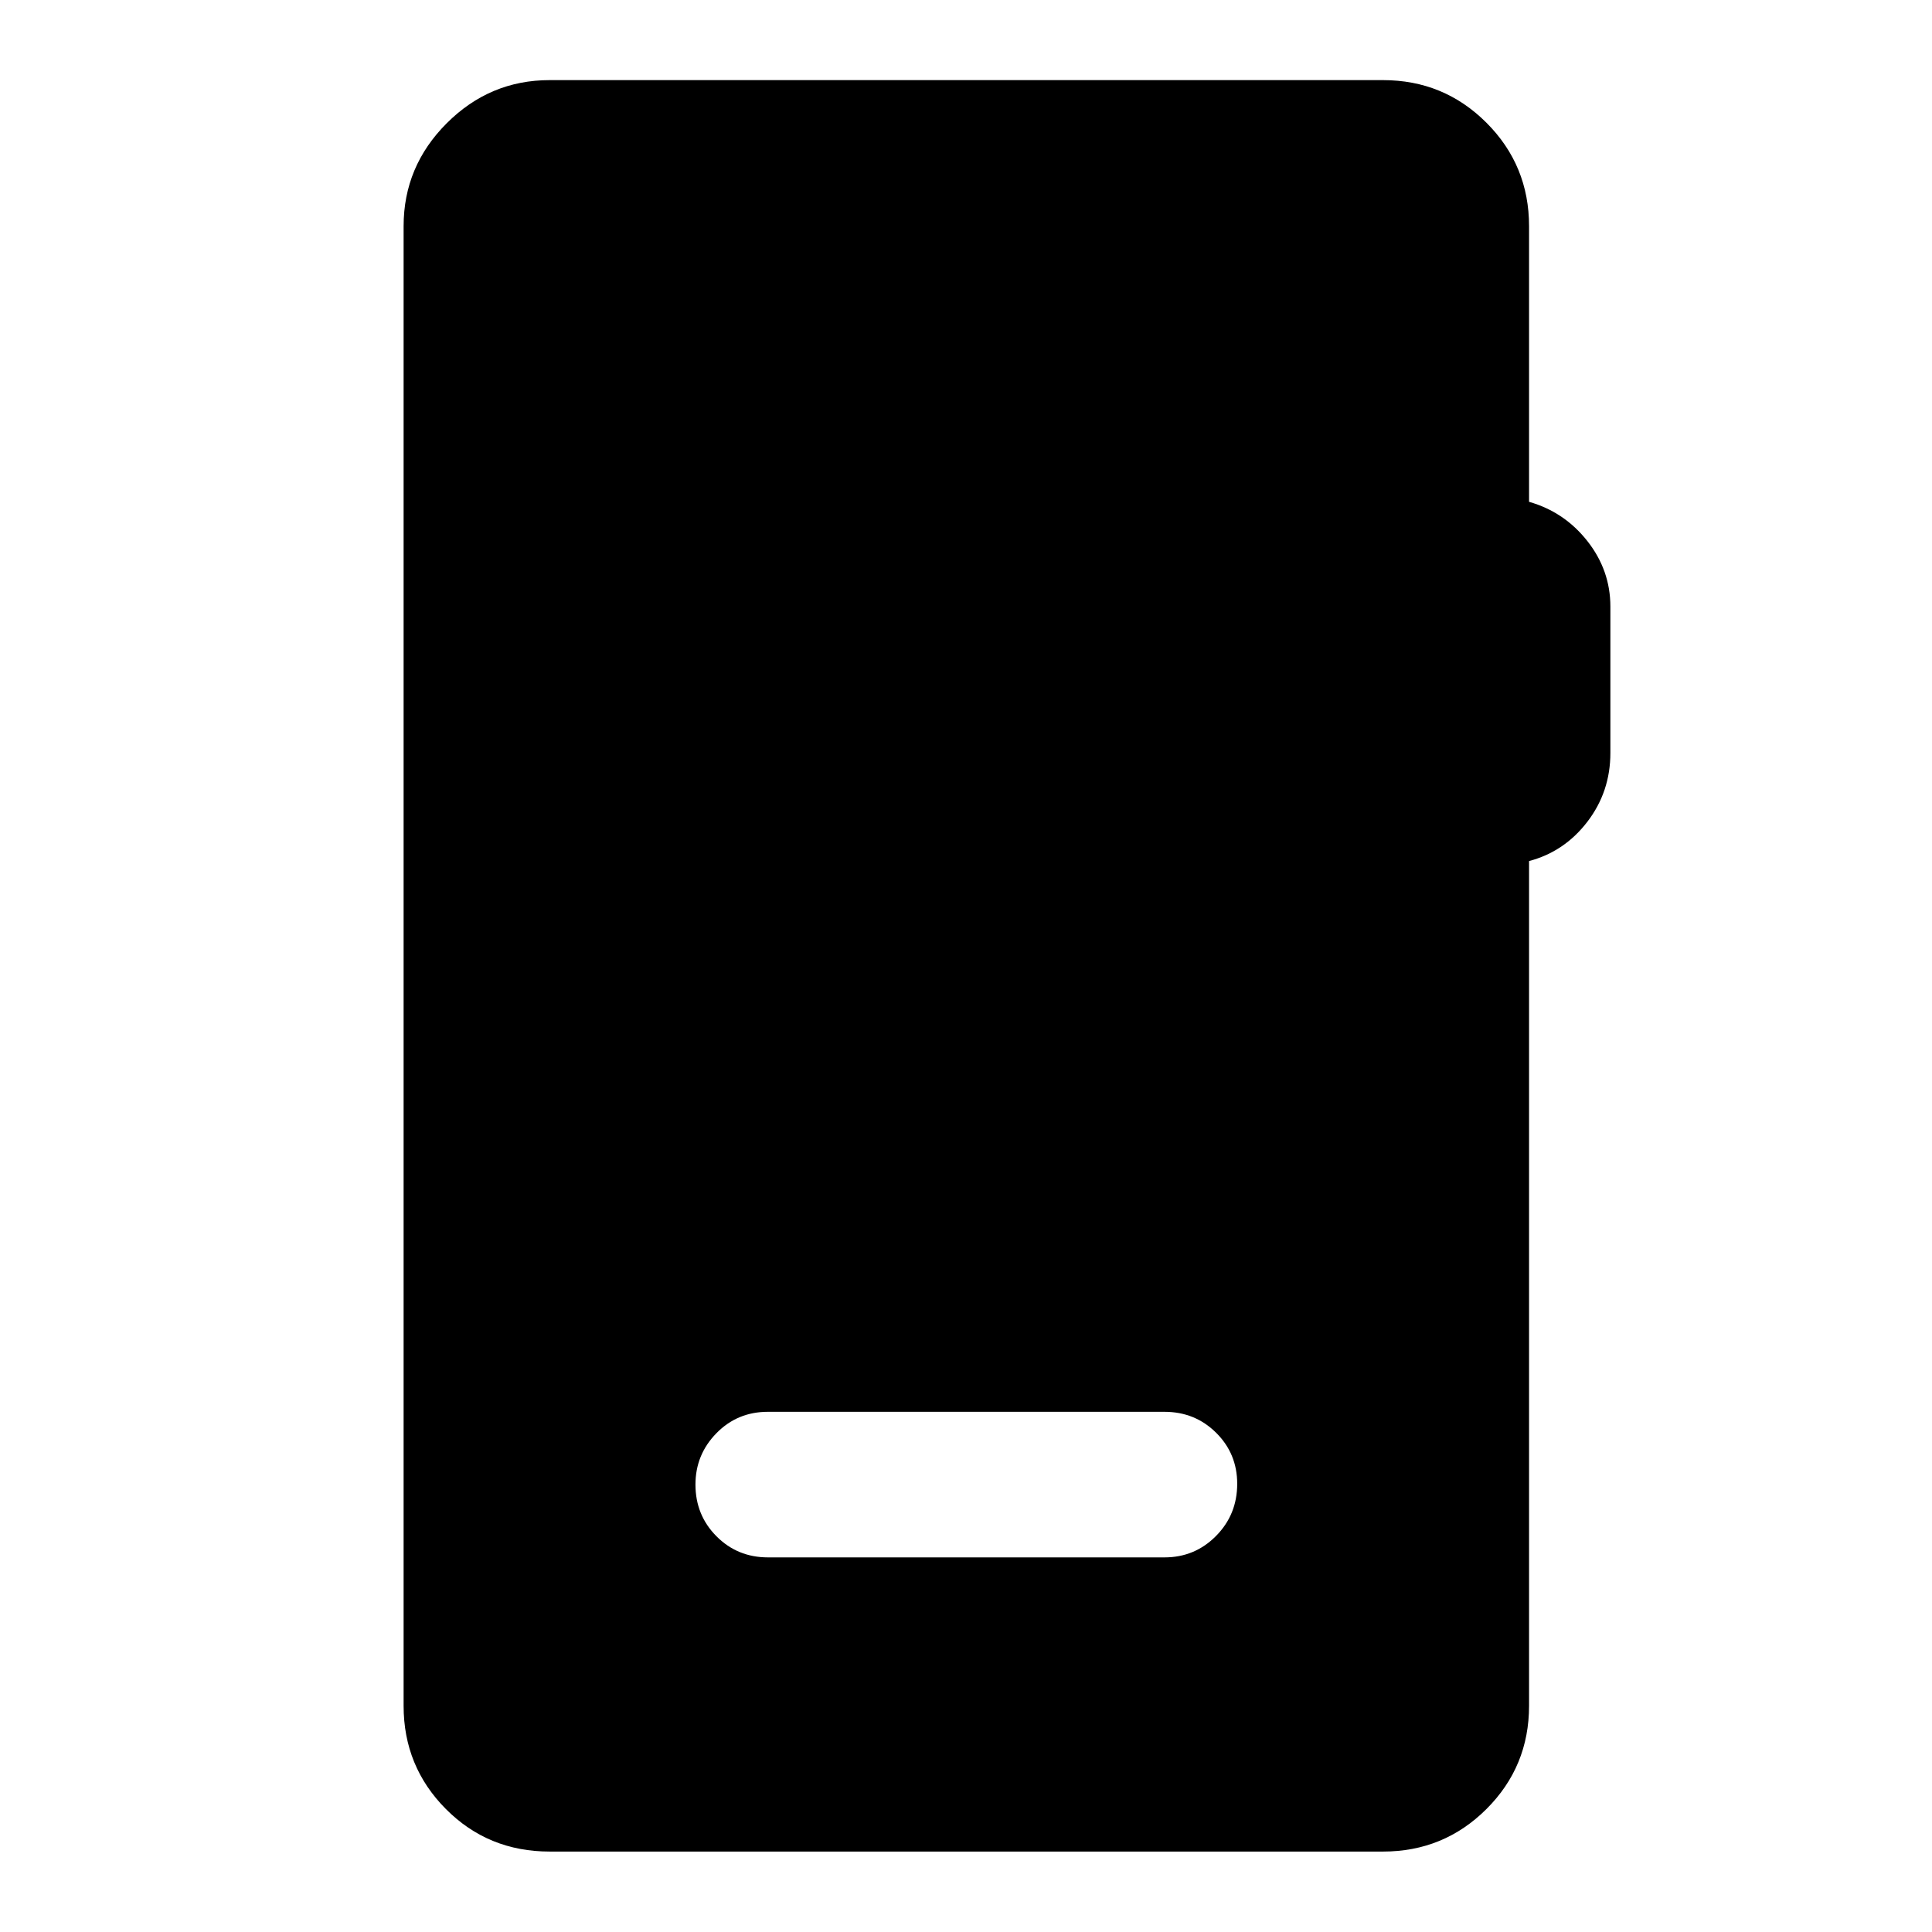 <svg xmlns="http://www.w3.org/2000/svg" height="40" viewBox="0 -960 960 960" width="40"><path d="M273.13-39.97q-30.56 0-51.57-21.13t-21.01-51.29v-735.22q0-29.72 21.43-51.15 21.42-21.43 51.15-21.43H687.2q30.23 0 51.41 21.18 21.17 21.18 21.17 51.4v136.96q17.58 5.01 29 19.53 11.41 14.52 11.41 32.53v72.73q0 19.23-11.41 34.15-11.42 14.92-29 19.56v419.76q0 30.16-21.17 51.29-21.18 21.13-51.41 21.13H273.13Zm108.49-146.17h197q15.08 0 25.61-10.64t10.53-25.93q0-14.96-10.48-25.37-10.49-10.4-25.66-10.4H381.54q-15.15 0-25.56 10.64-10.41 10.64-10.41 25.51 0 15.2 10.44 25.7 10.44 10.49 25.61 10.49Z"/></svg>